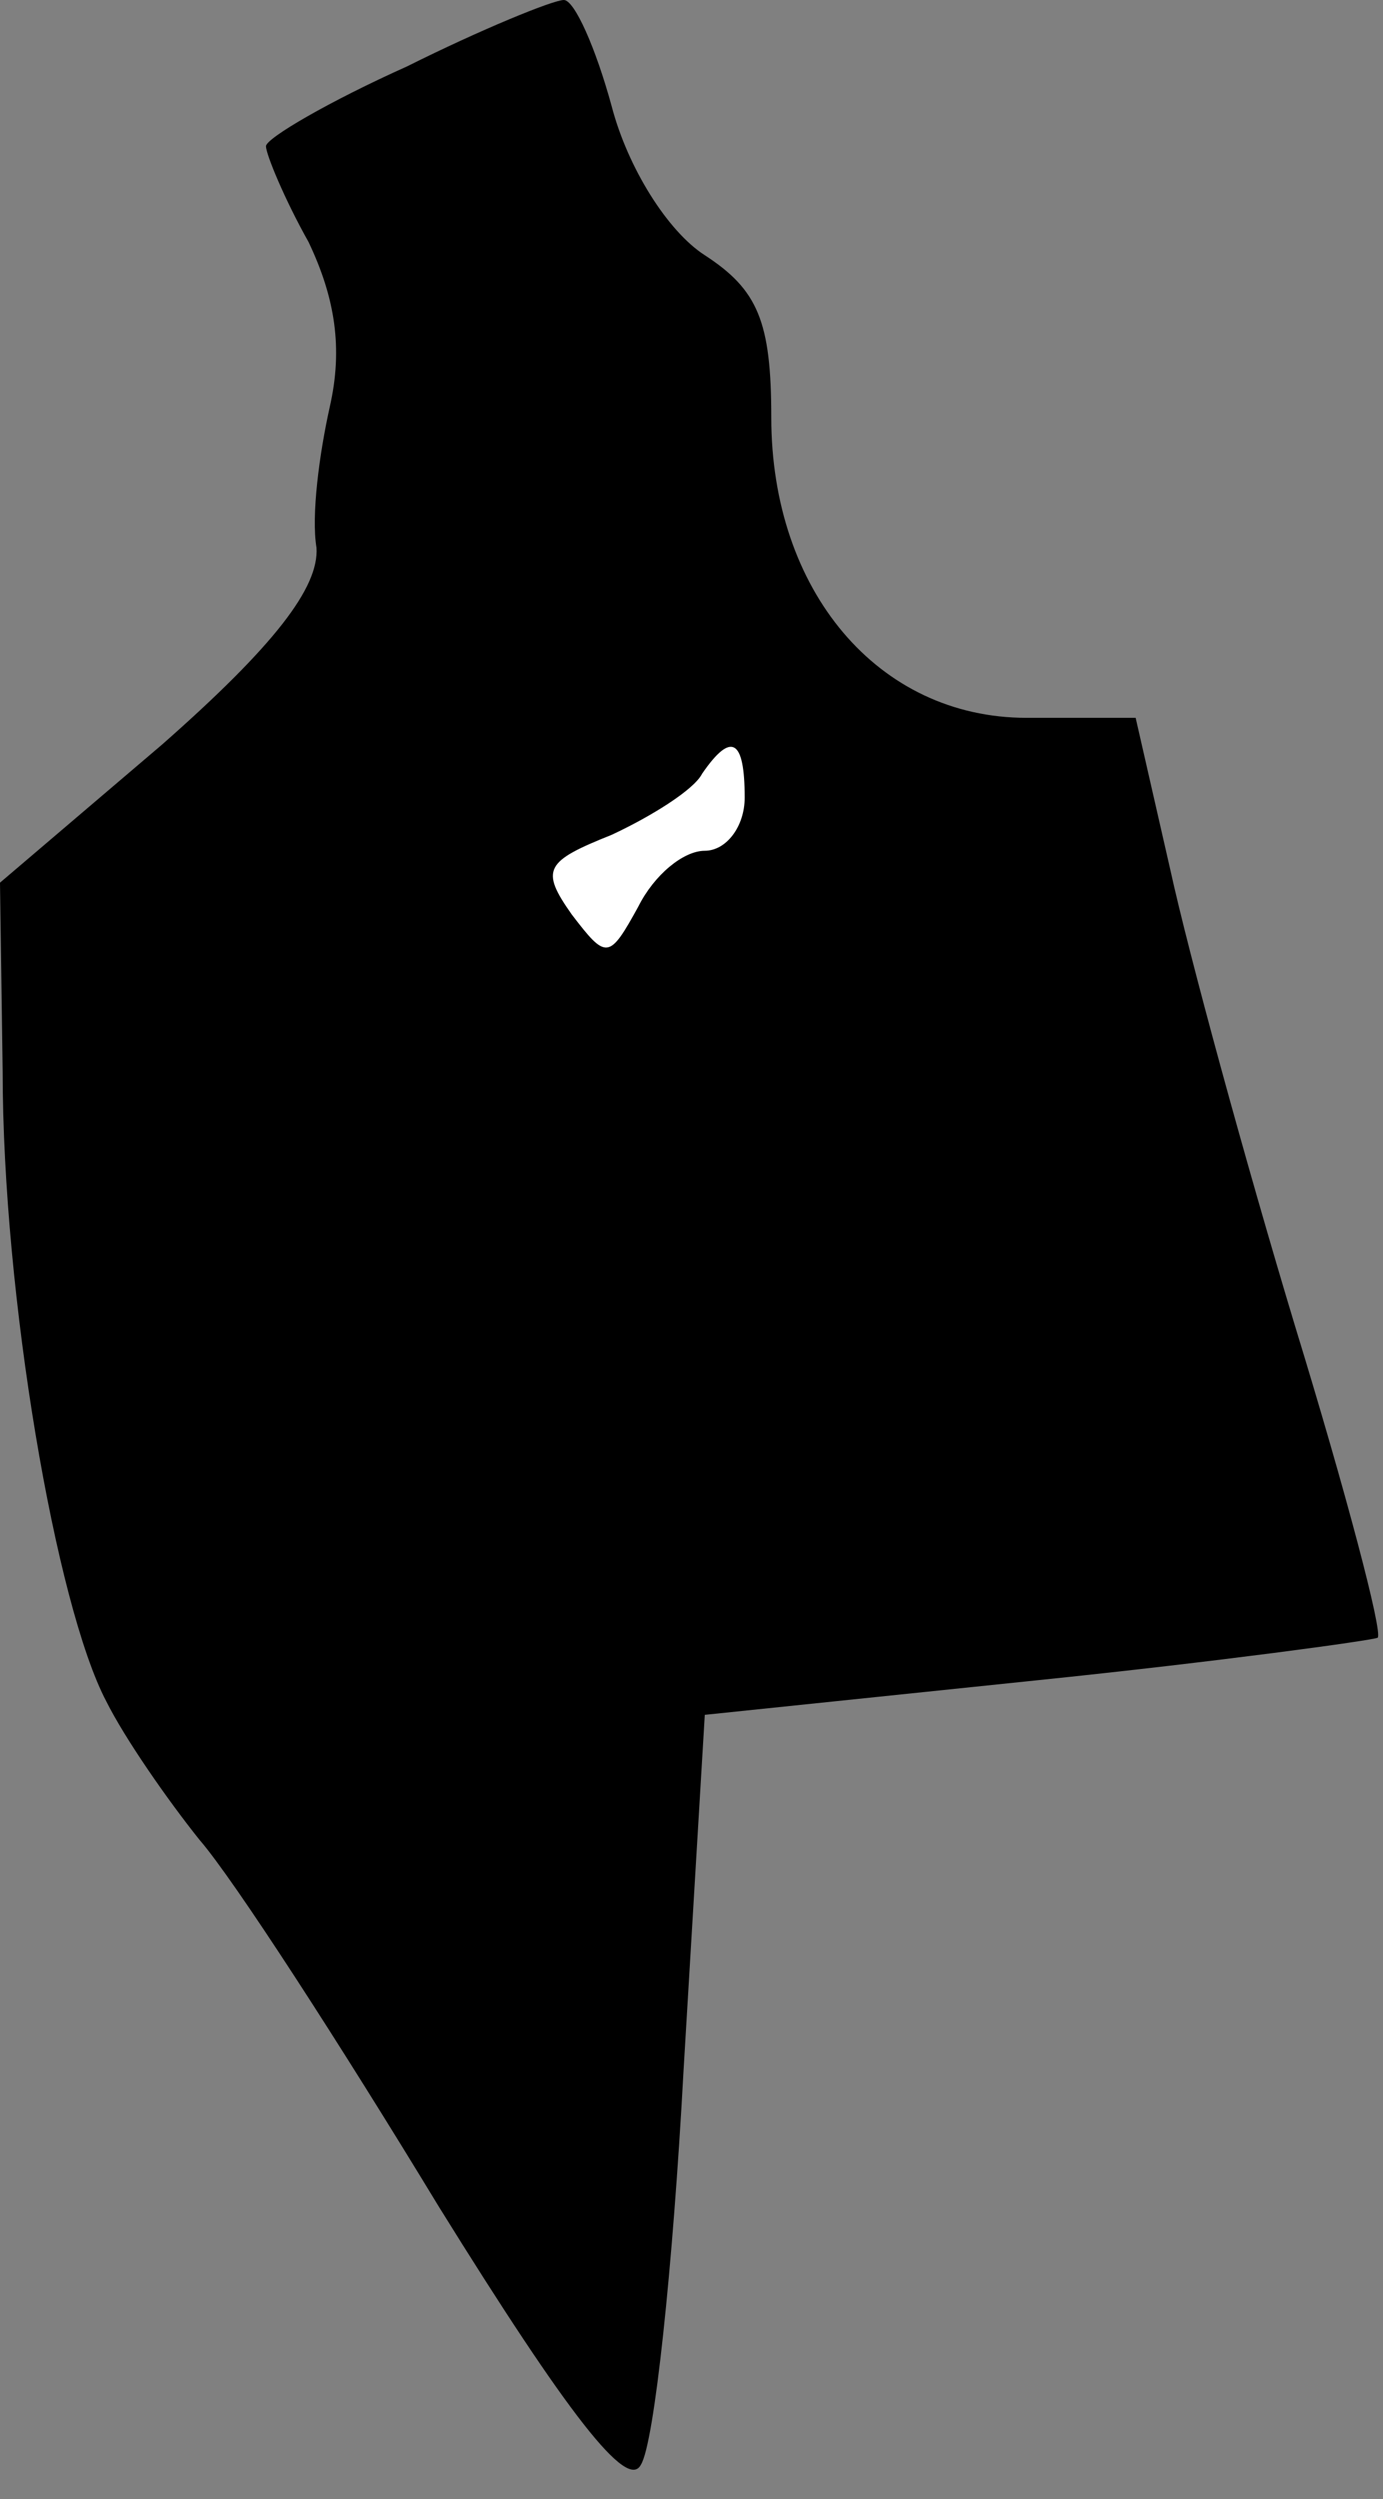 <?xml version="1.0" standalone="no"?>
<!DOCTYPE svg PUBLIC "-//W3C//DTD SVG 20010904//EN"
 "http://www.w3.org/TR/2001/REC-SVG-20010904/DTD/svg10.dtd">
<svg version="1.0" xmlns="http://www.w3.org/2000/svg"
 width="52pt" height="94pt" viewBox="0 0 52 94"
 preserveAspectRatio="xMidYMid meet">
<rect x="0" y="0" width="52" height="94" fill="#808080" stroke="none"/>
<g transform="translate(0,94) scale(0.1,-0.1)"
fill="#000000" stroke="none">
<path fill="#000000" stroke="none" d="M153 915 c-29 -13 -53 -27 -53 -30 0
-3 7 -20 16 -36 10 -21 13 -40 8 -62 -4 -18 -7 -41 -5 -53 1 -15 -16 -37 -58
-74 l-61 -52 1 -71 c0 -84 20 -201 39 -237 7 -14 23 -37 35 -52 13 -15 53 -77
90 -138 49 -79 71 -107 76 -97 5 8 12 74 16 148 l8 134 125 13 c68 7 126 15
128 16 2 2 -12 55 -31 117 -19 63 -40 140 -47 172 l-13 57 -41 0 c-56 0 -96
48 -96 113 0 36 -5 48 -25 61 -14 9 -29 33 -35 56 -6 22 -14 40 -18 40 -4 0
-31 -11 -59 -25z"/>
<path fill="#ffffff" stroke="none" d="M280 640 c0 -11 -7 -20 -15 -20 -8 0
-19 -9 -25 -21 -11 -20 -12 -20 -25 -3 -12 17 -10 20 15 30 15 7 31 17 34 23
11 16 16 13 16 -9z"/>
</g>
</svg>
